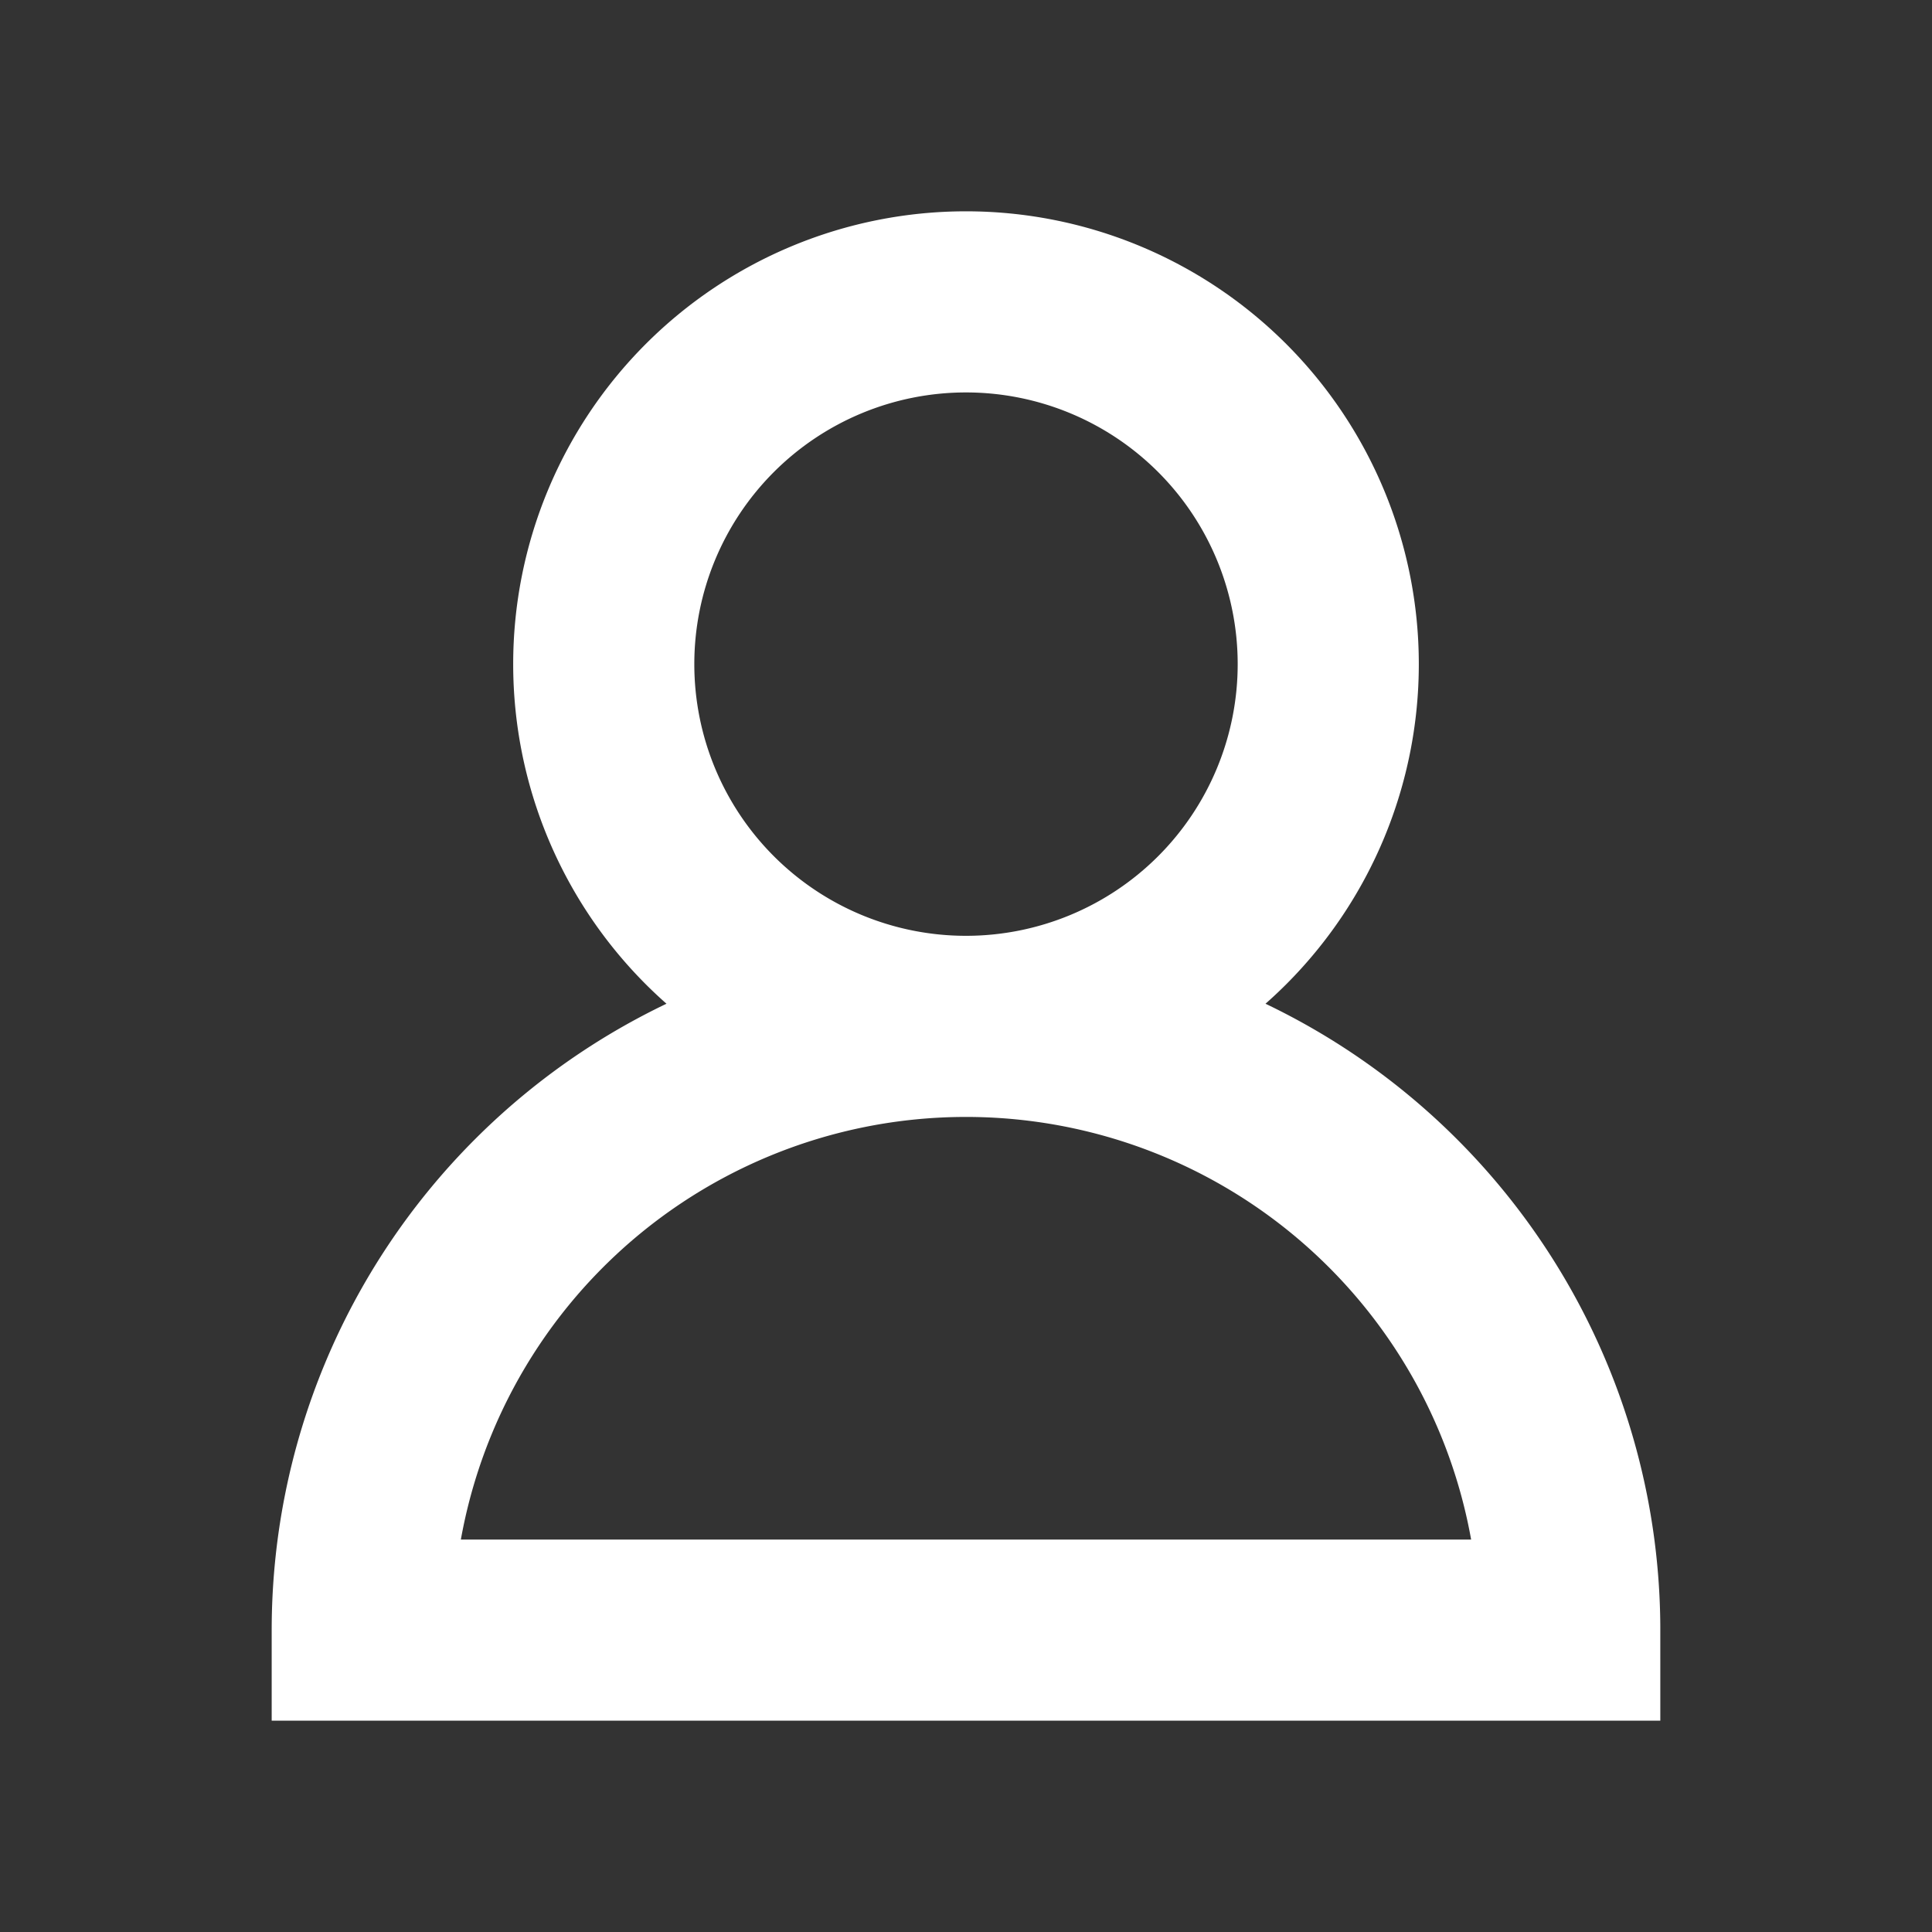 <?xml version="1.0" encoding="UTF-8" standalone="no"?>
<svg
   version="1.1"
   viewBox="0 0 256 256"
   id="svg4"
   sodipodi:docname="user.svg"
   inkscape:version="1.2.1 (9c6d41e410, 2022-07-14)"
   xmlns:inkscape="http://www.inkscape.org/namespaces/inkscape"
   xmlns:sodipodi="http://sodipodi.sourceforge.net/DTD/sodipodi-0.dtd"
   xmlns="http://www.w3.org/2000/svg"
   xmlns:svg="http://www.w3.org/2000/svg"
   xmlns:rdf="http://www.w3.org/1999/02/22-rdf-syntax-ns#"
   xmlns:cc="http://creativecommons.org/ns#"
   xmlns:dc="http://purl.org/dc/elements/1.1/">
  <rect x="0" y="0" width="256" height="256" fill="#333333" stroke="none"/>
  <title
     id="title648">User</title>
  <defs
     id="defs8" />
  <sodipodi:namedview
     id="namedview6"
     pagecolor="#ffffff"
     bordercolor="#111111"
     borderopacity="1"
     inkscape:showpageshadow="0"
     inkscape:pageopacity="0"
     inkscape:pagecheckerboard="1"
     inkscape:deskcolor="#d1d1d1"
     showgrid="false"
     inkscape:zoom="2.8284271"
     inkscape:cx="204.70741"
     inkscape:cy="168.29142"
     inkscape:window-width="2560"
     inkscape:window-height="1406"
     inkscape:window-x="5749"
     inkscape:window-y="-11"
     inkscape:window-maximized="1"
     inkscape:current-layer="svg4" />
  <path
     id="path4356"
     style="fill:none;stroke:#ffffff;stroke-width:24"
     inkscape:label="Body"
     d="m 128,40 a 48,48 0 0 0 -48,48 48,48 0 0 0 48,48 48,48 0 0 0 48,-48 48,48 0 0 0 -48,-48 z m 0,96 a 80,80 0 0 0 -80,80 h 160 a 80,80 0 0 0 -80,-80 z" />
</svg>
